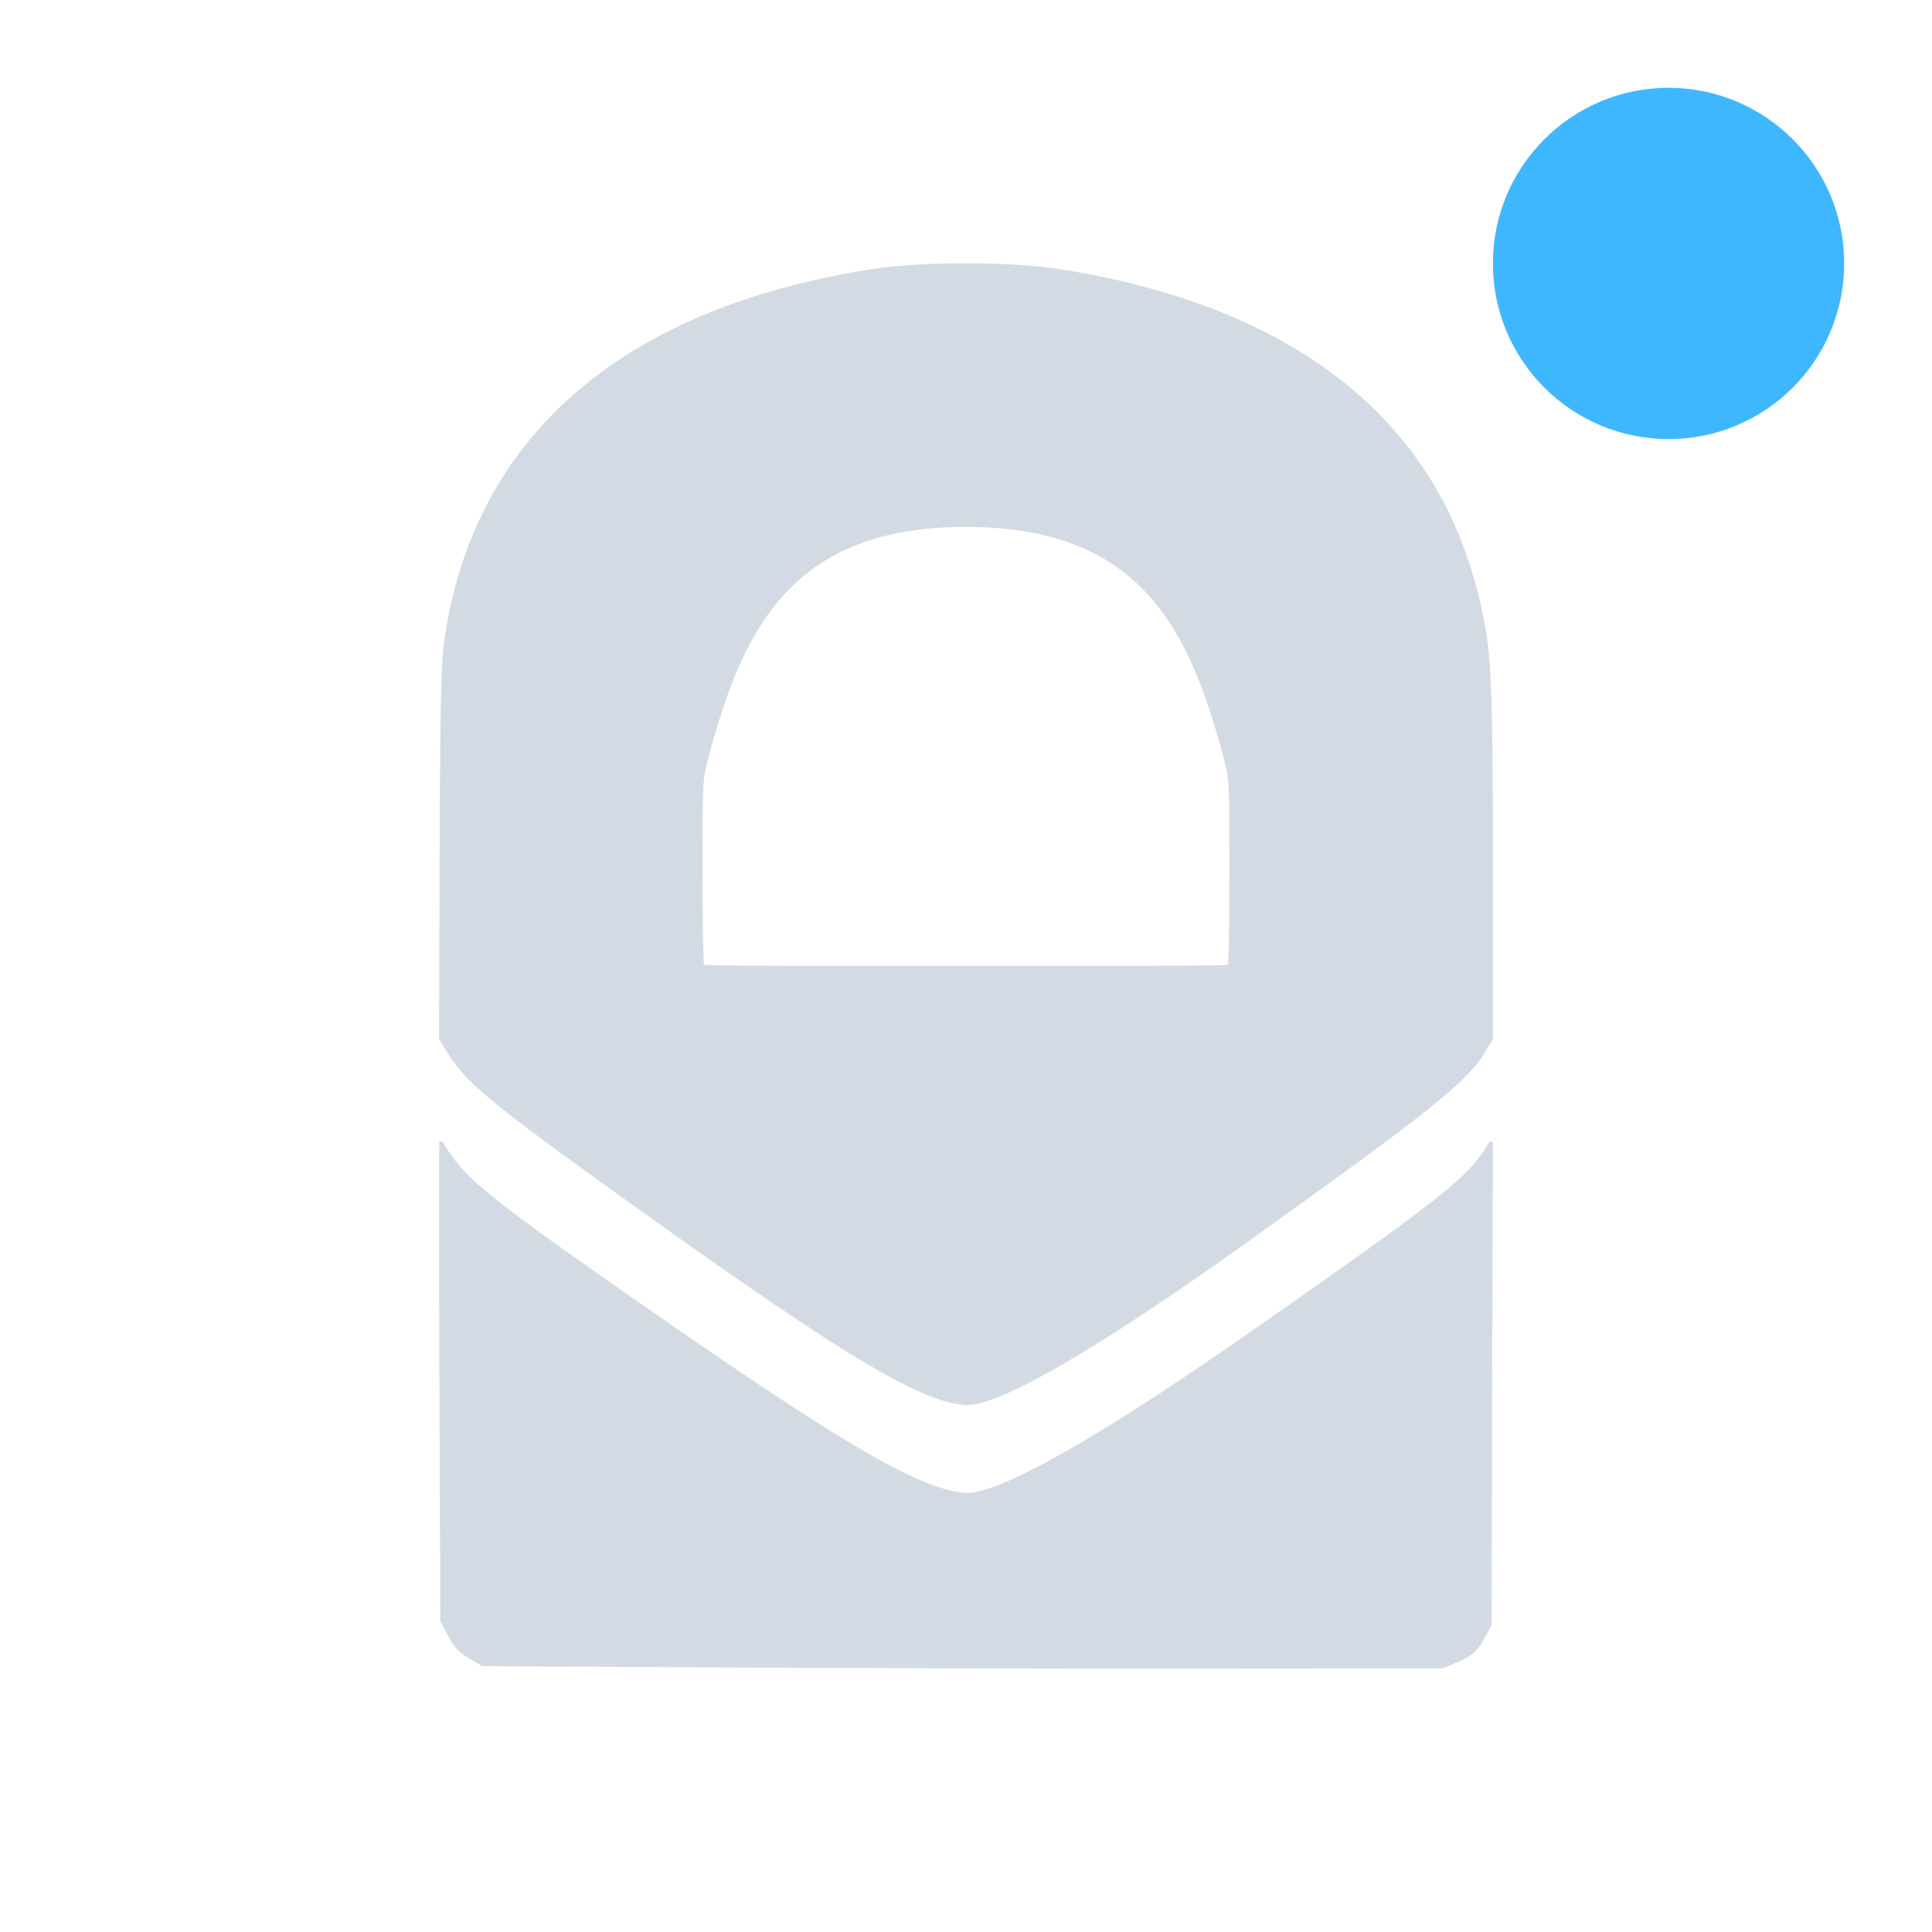 <svg xmlns="http://www.w3.org/2000/svg" width="22" height="22"><circle cx="19" cy="3" r="2" fill="currentColor" color="#3fb7ff"/><path d="M11 3a7.62 7.62 0 0 0-.994.053c-2.893.431-4.603 1.894-4.945 4.226-.038.258-.049.716-.055 2.469L5 11.83l.084.139c.207.343.493.583 1.855 1.562 2.278 1.636 3.213 2.234 3.79 2.416.09.029.216.052.279.053.382.005 1.501-.644 3.195-1.856 2.112-1.51 2.503-1.825 2.71-2.167L17 11.83v-1.719c0-2.24-.014-2.637-.115-3.117-.18-.856-.51-1.532-1.033-2.121-.84-.946-2.155-1.566-3.86-1.82A7.59 7.59 0 0 0 11 3zm0 3c2 0 2.545 1.179 2.932 2.623.068.254.068.265.068 1.299 0 .573-.008 1.053-.018 1.064-.01.012-1.346.016-2.982.012-1.636.004-2.973 0-2.982-.012-.01-.011-.018-.49-.018-1.064 0-1.034 0-1.045.068-1.299C8.455 7.179 9 6 11 6zm-5.998 7s-.006.588.002 2.775l.01 2.688.09.168c.069.129.125.187.238.254l.148.088 2.391.013c1.315.008 3.775.015 5.469.014l3.08-.002.148-.063c.192-.082.247-.132.336-.298l.072-.135.004-2.451L17 13h-.039l-.049.08c-.206.334-.597.639-2.709 2.111-1.694 1.181-2.813 1.814-3.195 1.809-.063 0-.188-.025-.28-.053-.576-.177-1.511-.757-3.789-2.351-1.362-.954-1.648-1.19-1.855-1.524L5.039 13h-.037z" fill="currentColor" color="#d3dae3"/></svg>